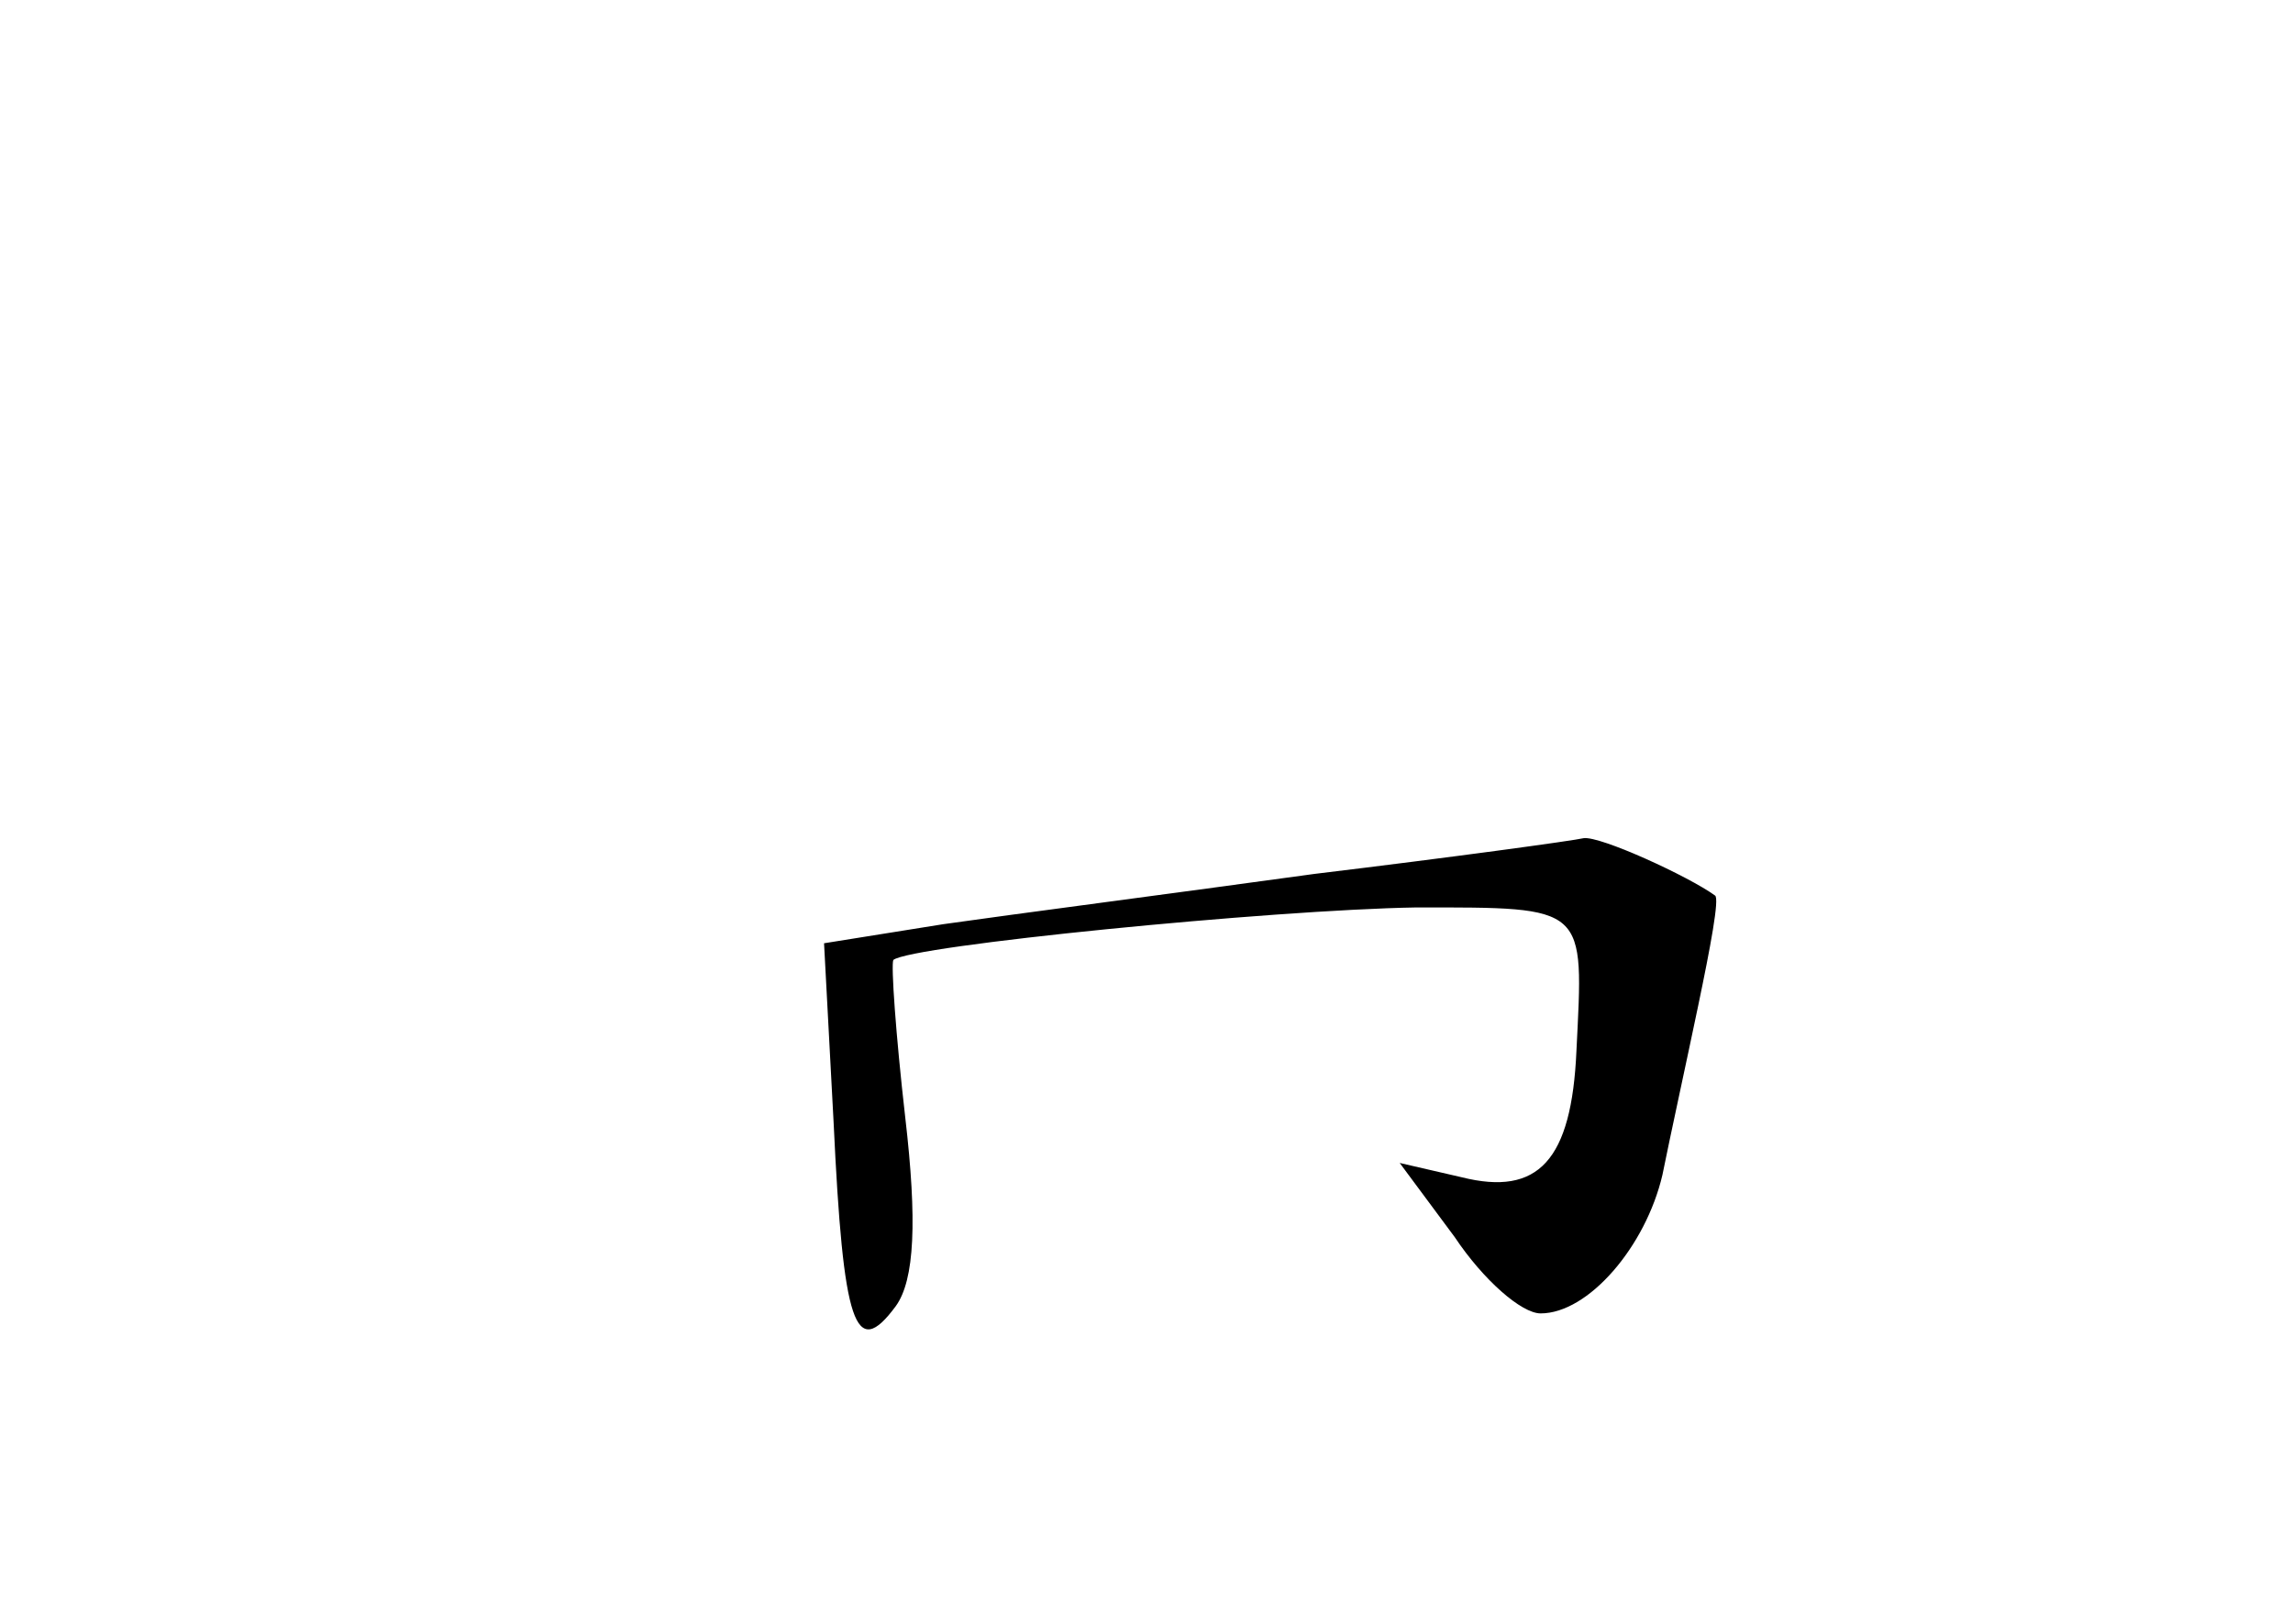 <?xml version="1.0" standalone="no"?>
<!DOCTYPE svg PUBLIC "-//W3C//DTD SVG 20010904//EN"
 "http://www.w3.org/TR/2001/REC-SVG-20010904/DTD/svg10.dtd">
<svg version="1.0" xmlns="http://www.w3.org/2000/svg"
 width="96pt" height="68pt" viewBox="0 0 96 68"
 preserveAspectRatio="xMidYMid meet">
<g transform="translate(0,68) scale(0.1,-0.1)"
fill="#000000" stroke="none">
<path d="M550 314 c-58 -8 -127 -17 -155 -21 l-50 -8 4 -75 c4 -85 9 -100 26
-77 8 11 9 36 4 79 -4 35 -6 64 -5 66 7 6 158 21 219 22 72 0 70 1 67 -60 -2
-46 -16 -61 -48 -53 l-26 6 23 -31 c12 -18 28 -32 36 -32 20 0 44 28 51 58 3
15 10 47 15 71 5 24 9 45 7 46 -11 8 -48 25 -55 24 -4 -1 -55 -8 -113 -15z"/>
</g>
</svg>
